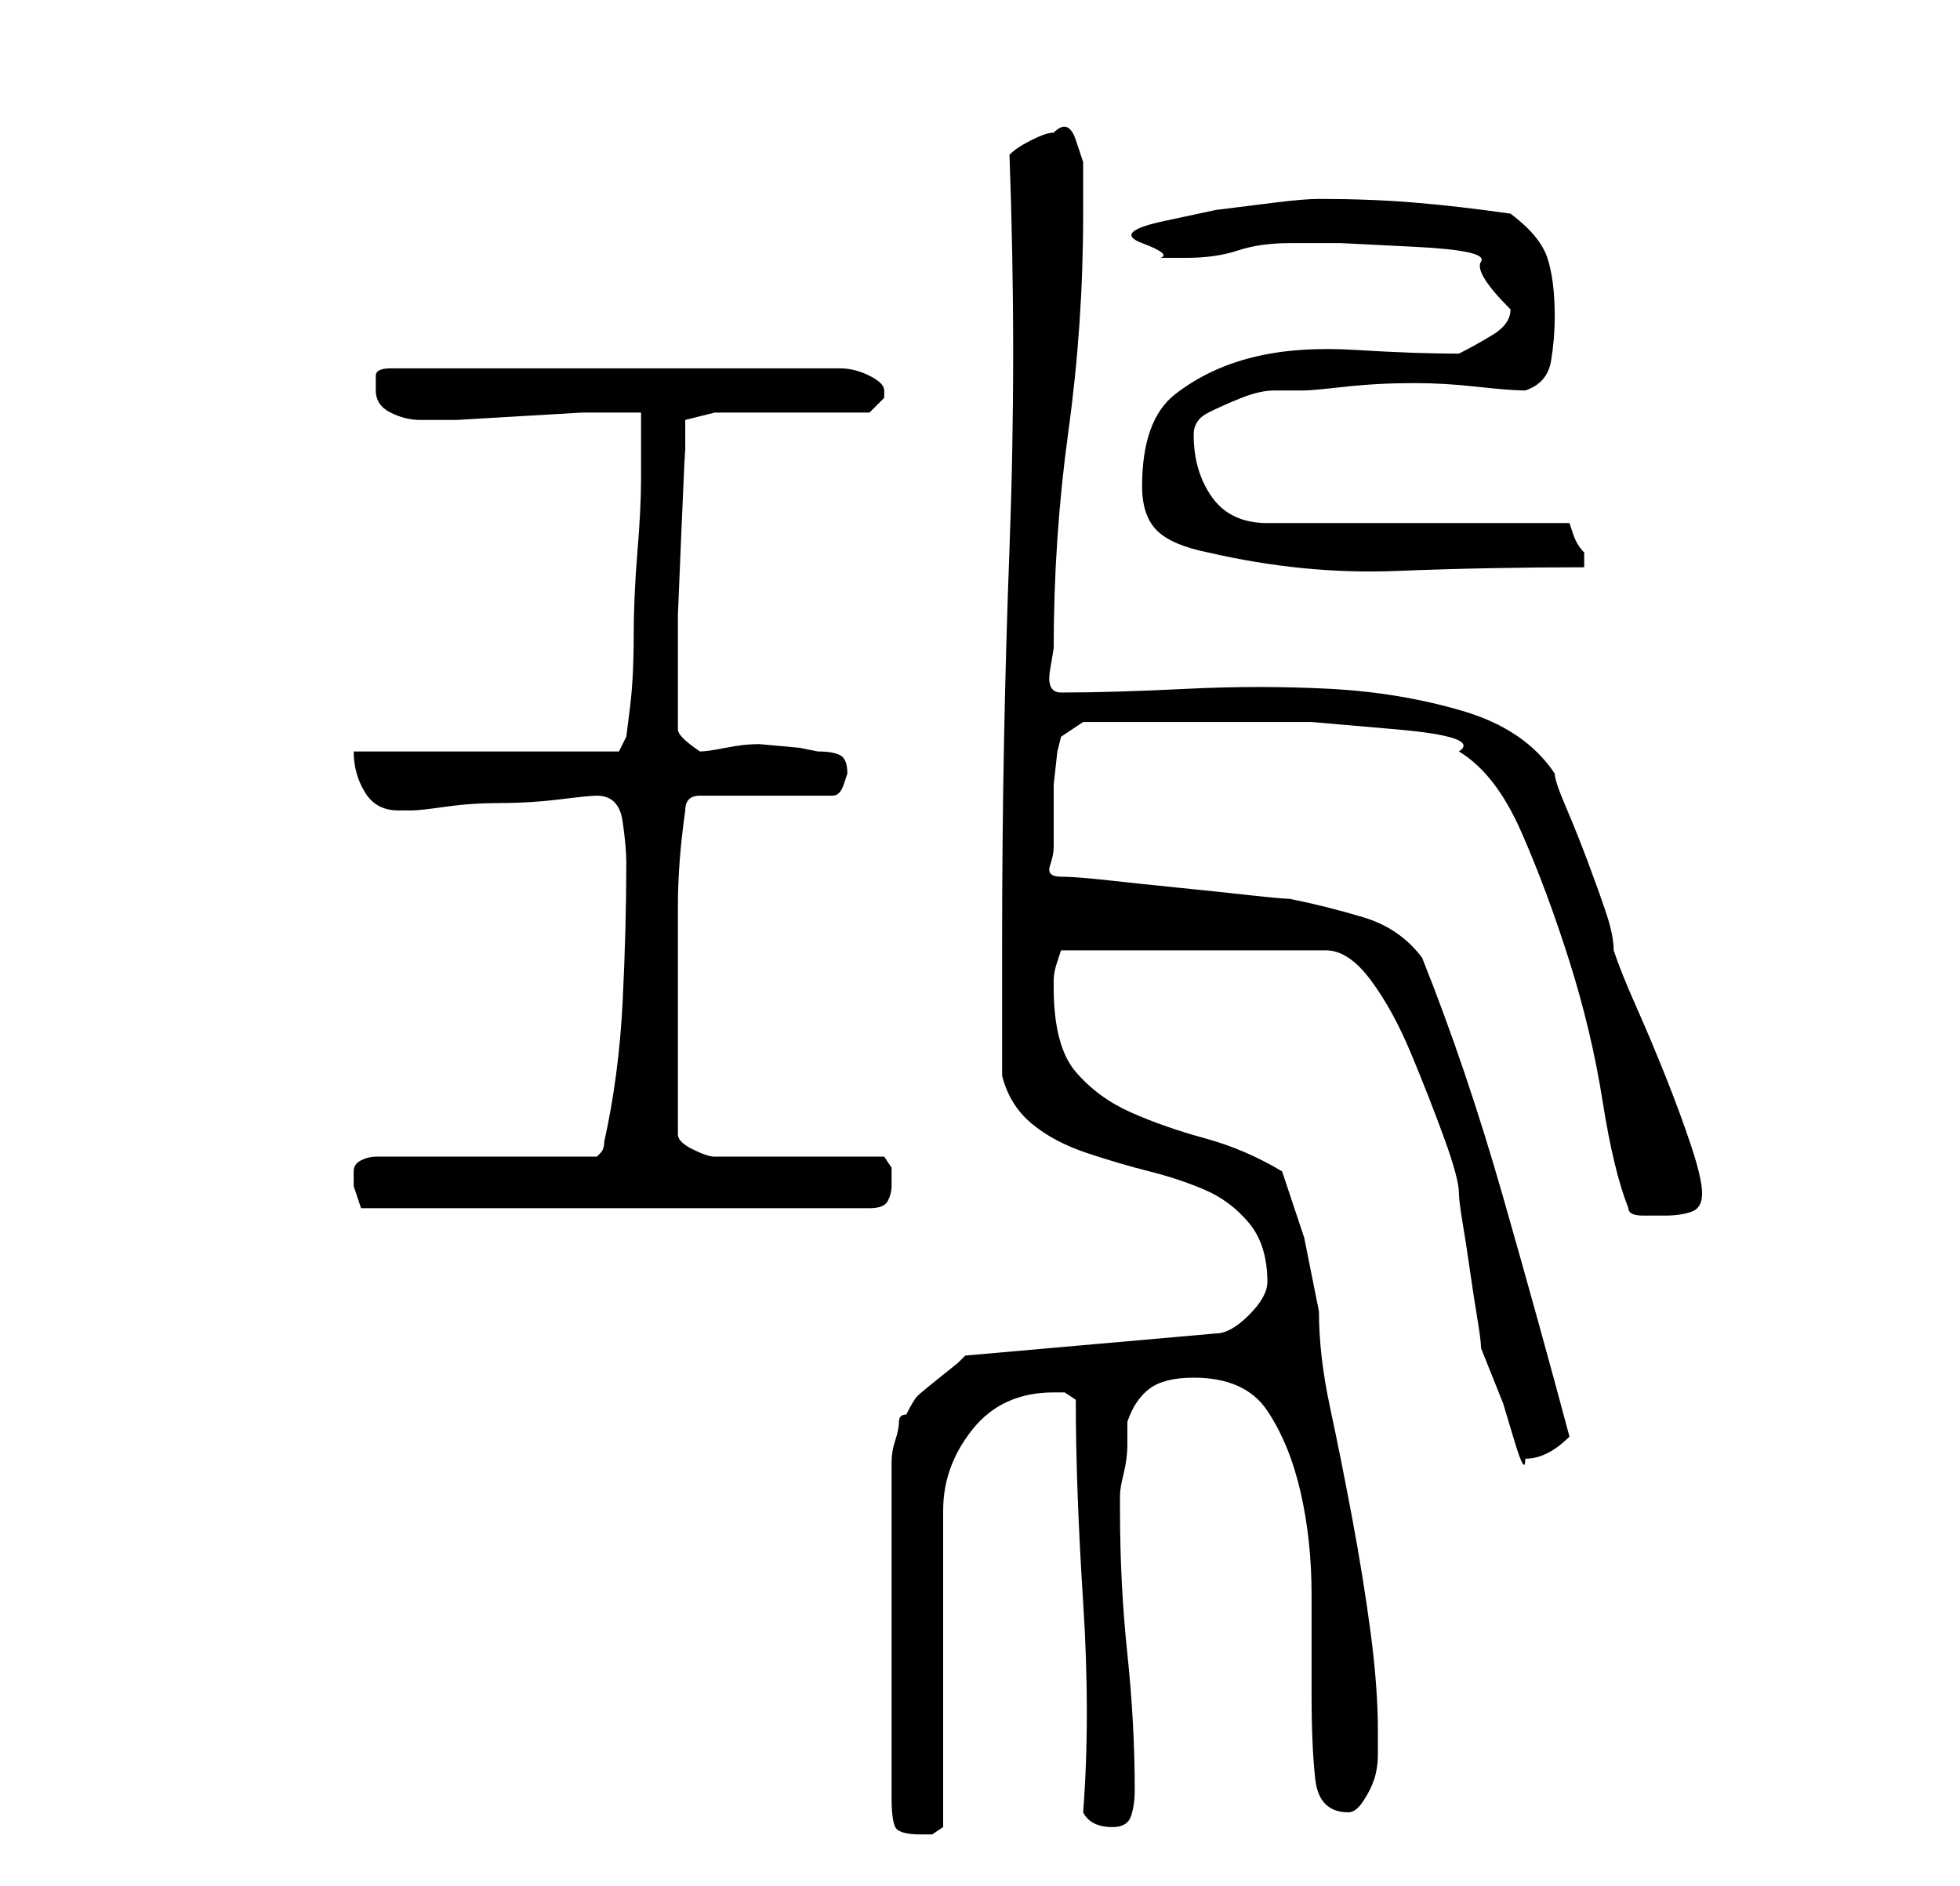 <?xml version="1.0" standalone="no"?>
<!DOCTYPE svg PUBLIC "-//W3C//DTD SVG 1.1//EN" "http://www.w3.org/Graphics/SVG/1.1/DTD/svg11.dtd" >
<svg xmlns="http://www.w3.org/2000/svg" xmlns:xlink="http://www.w3.org/1999/xlink" version="1.1" viewBox="-10 0 266 256">
   <path fill="currentColor"
d="M162 174q0 2 -2.5 4.5t-4.5 2.5l-34 3l-1 1t-2.5 2t-3 2.5t-1.5 2.5q-1 0 -1 1t-0.5 2.5t-0.5 3v1.5v44q0 3 0.5 4t3.5 1h1.5t1.5 -1v-43q0 -6 4 -11t11 -5h1.5t1.5 1q0 12 1 27.5t0 28.5q1 2 4 2q2 0 2.5 -1.5t0.5 -3.5q0 -9 -1 -18.5t-1 -19.5v-2q0 -1 0.5 -3t0.5 -4
v-3q1 -3 3 -4.5t6 -1.5q7 0 10 4.5t4.5 11t1.5 14v13.5q0 7 0.5 11.5t4.5 4.5q1 0 2 -1.5t1.5 -3t0.5 -3.5v-3q0 -6 -1 -13.5t-2.5 -15.5t-3 -15t-1.5 -13l-2 -10t-3 -9q-5 -3 -10.5 -4.5t-10 -3.5t-7.5 -5.5t-3 -11.5v-1q0 -1 0.5 -2.5l0.5 -1.5h36q3 0 6 4t5.5 10
t4.5 11.5t2 7.5q0 1 0.5 4t1 6.5t1 6.5t0.5 4l1 2.5l2 5t1.5 5t1.5 2.5v0q3 0 6 -3q-4 -15 -9 -32.5t-11 -32.5q-3 -4 -8 -5.5t-10 -2.5q-1 0 -5.5 -0.5t-9.5 -1t-9.5 -1t-6.5 -0.5t-1.5 -1.5t0.5 -2.5v-3.5v-5t0.5 -4.5l0.5 -2l3 -2h8h11h12t11.5 1t8.5 3q5 3 8.5 11
t6.5 17.5t4.5 19t3.5 14.5q0 1 2 1h3q2 0 3.5 -0.5t1.5 -2.5t-1.5 -6.5t-3.5 -9.5t-4 -9.5t-3 -7.5q0 -2 -1 -5t-2.5 -7t-3 -7.5t-1.5 -4.5q-4 -6 -12.5 -8.5t-18 -3t-19.5 0t-17 0.5q-2 0 -1.5 -3l0.5 -3q0 -15 2 -29.5t2 -29.5v-3v-4t-1 -3t-3 -1q-1 0 -3 1t-3 2
q1 27 0 53.5t-1 53.5v18q1 4 4 6.5t7.5 4t8.5 2.5t7.5 2.5t6 4.5t2.5 8zM38 160v1l0.5 1.5l0.5 1.5h69q2 0 2.5 -1t0.5 -2v-2.5t-1 -1.5h-23q-1 0 -3 -1t-2 -2v-3v-5.5v-4.5v-4v-14q0 -6 1 -13q0 -1 0.5 -1.5t1.5 -0.5h18q1 0 1.5 -1.5l0.5 -1.5q0 -2 -1 -2.5t-3 -0.5
l-2.5 -0.5t-5.5 -0.5q-2 0 -4.5 0.5t-3.5 0.5q-3 -2 -3 -3v-2v-3v-10.5t0.5 -12t0.5 -10v-4.5l4 -1h21l0.5 -0.5l1.5 -1.5v-1q0 -1 -2 -2t-4 -1h-61q-2 0 -2 1v2q0 2 2 3t4 1v0h5t8.5 -0.5t8.5 -0.5h5h3v4.5v4.5q0 4 -0.5 10t-0.5 11.5t-0.5 9.5l-0.5 4l-1 2h-36
q0 3 1.5 5.5t4.5 2.5h2q1 0 4.5 -0.5t7.5 -0.5t8 -0.5t5 -0.5v0q3 0 3.5 3.5t0.5 5.5q0 9 -0.5 19t-2.5 19q0 1 -0.5 1.5l-0.5 0.5h-30q-1 0 -2 0.5t-1 1.5v1zM145 66q0 4 2 6t7 3q13 3 25.5 2.5t25.5 -0.5v-1v-1q-1 -1 -1.5 -2.5l-0.5 -1.5h-41q-5 0 -7.5 -3.5t-2.5 -8.5
q0 -2 2 -3t4.5 -2t4.5 -1h4q1 0 5.5 -0.5t9.5 -0.5q4 0 8.5 0.5t6.5 0.5q3 -1 3.5 -4t0.5 -6q0 -5 -1 -8t-5 -6q-7 -1 -13 -1.5t-13 -0.5q-2 0 -6 0.5l-8 1t-7 1.5t-3 3t2.5 2h3.5q4 0 7 -1t7 -1h7t10 0.5t9 2t4 6.5q0 2 -2.5 3.5t-4.5 2.5q-6 0 -14 -0.5t-14 1t-10.5 5
t-4.5 12.5z" />
</svg>
